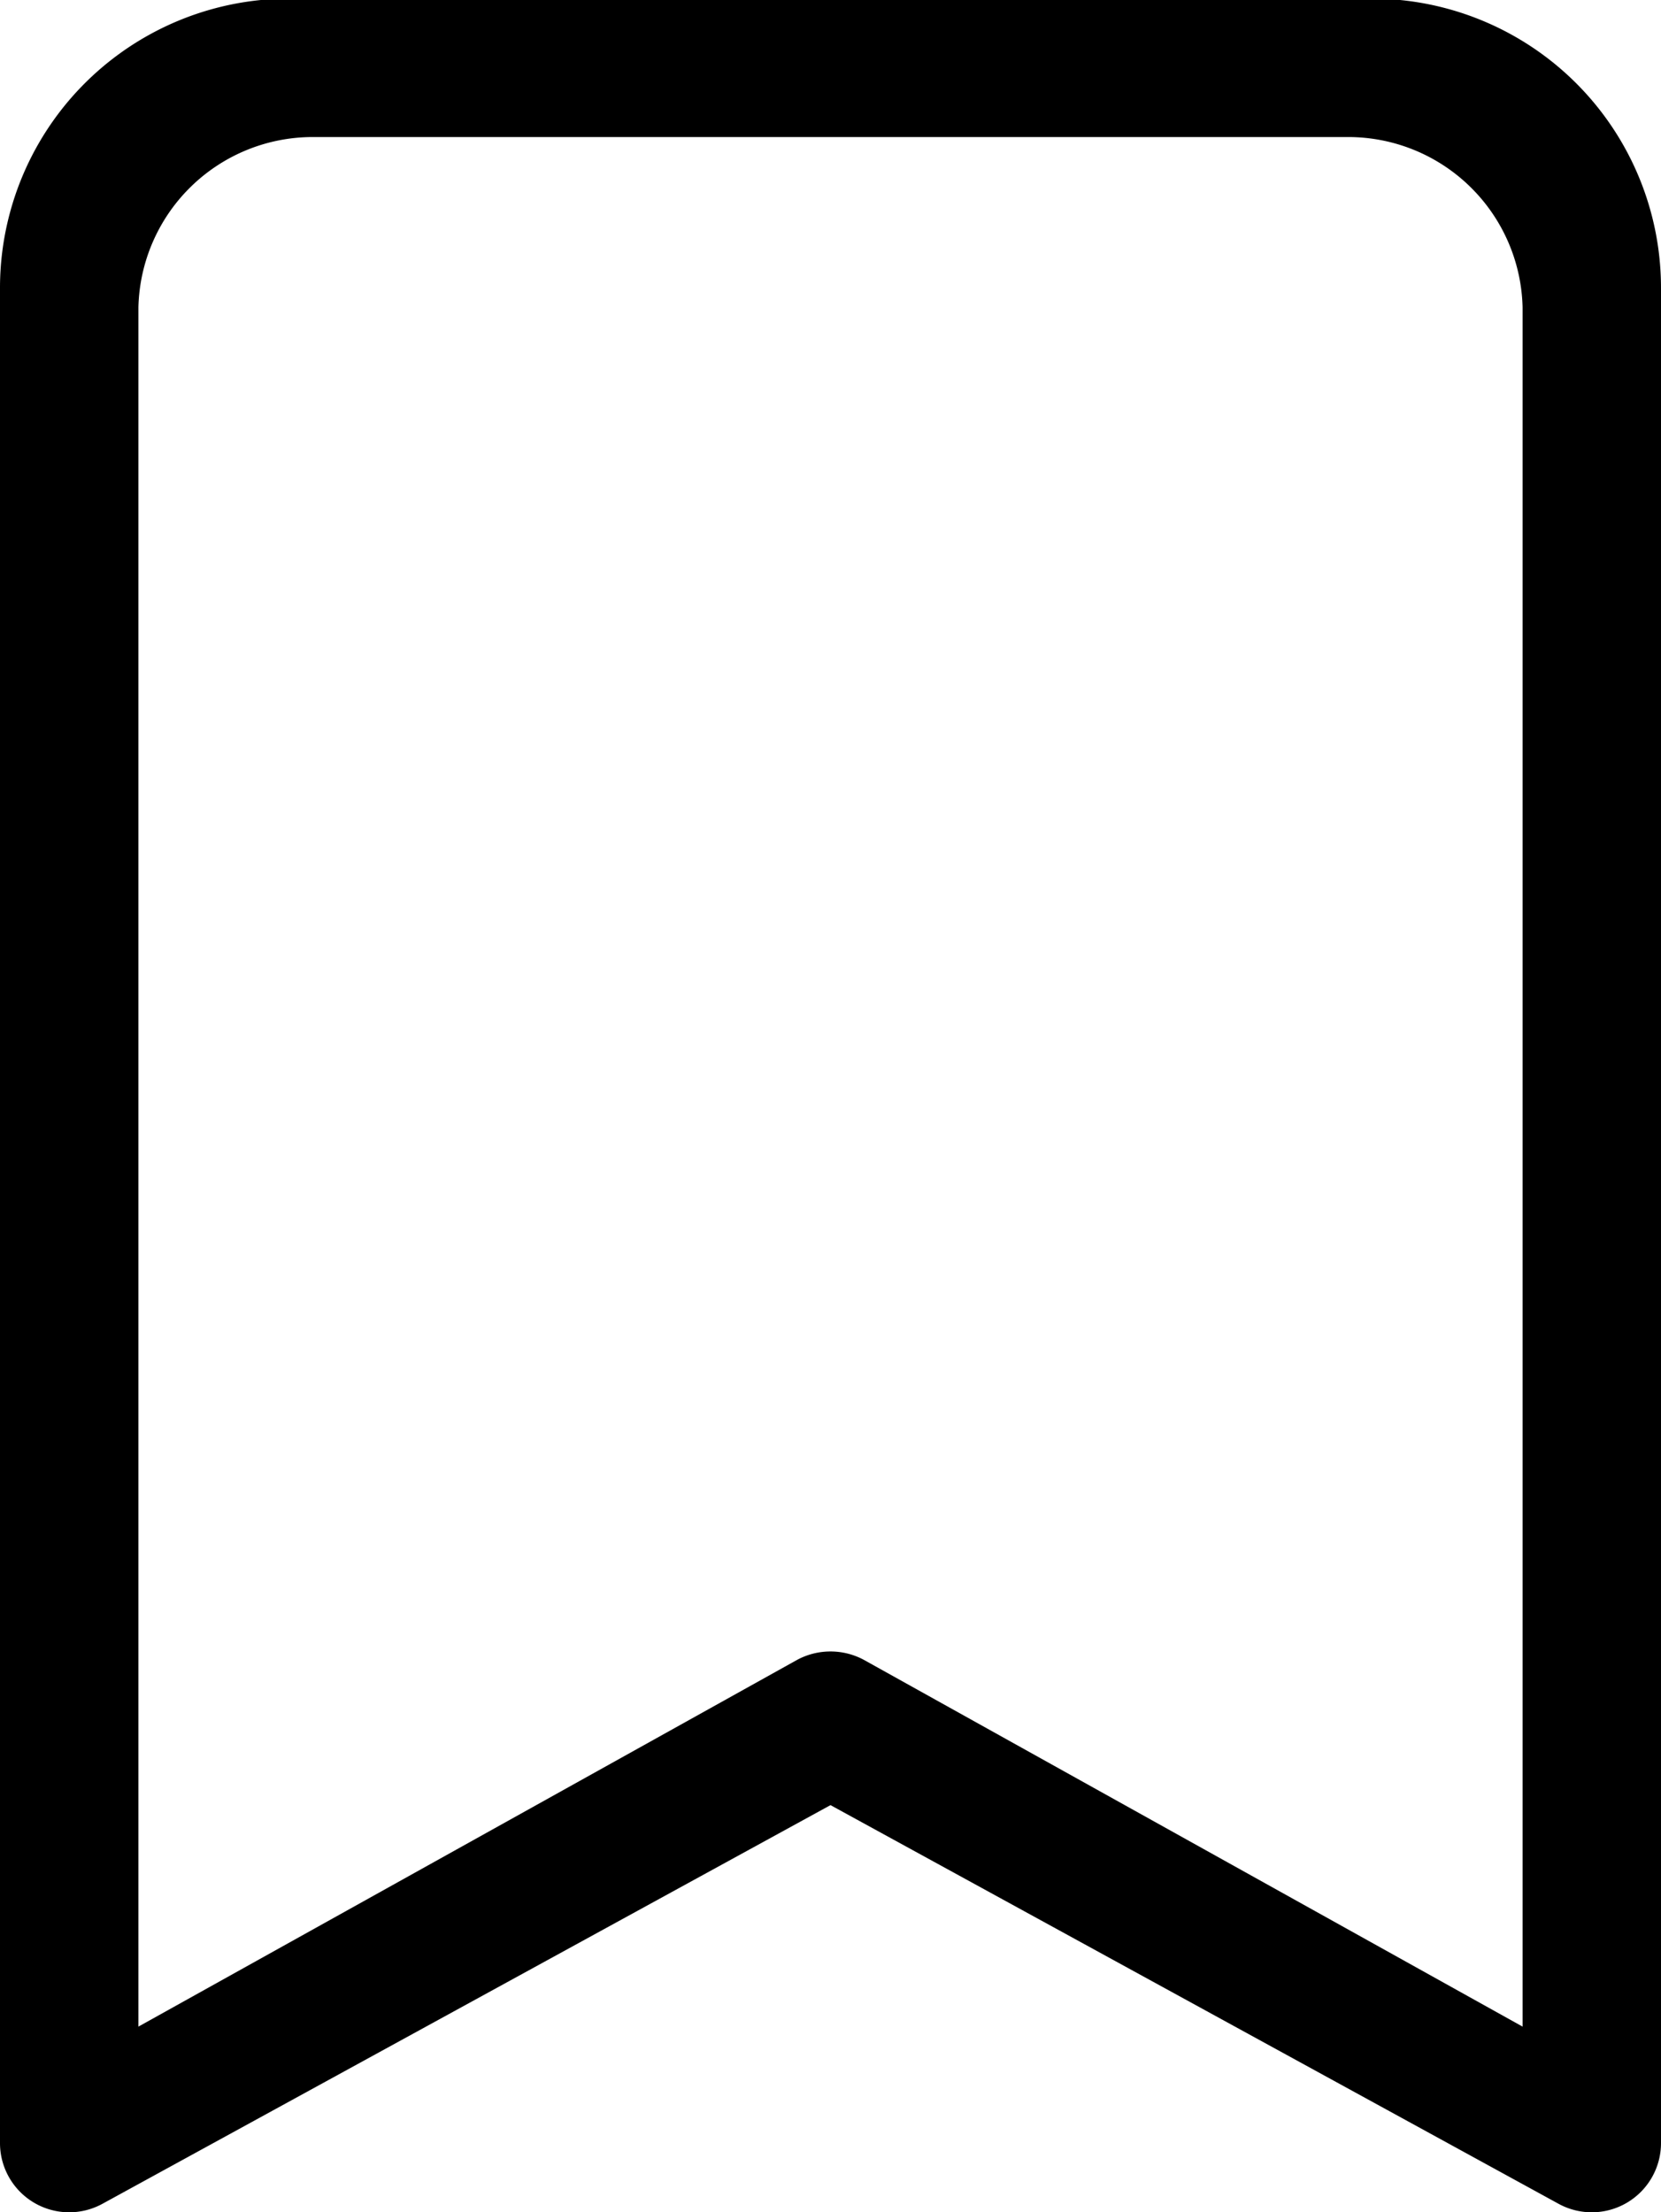 <svg id="Layer_1" data-name="Layer 1" xmlns="http://www.w3.org/2000/svg" viewBox="0 0 12 15.98"><path d="M13.91,2H6.09A2.09,2.09,0,0,0,4,4.1V17.49a.5.5,0,0,0,.74.44L10,15.05l5.26,2.88a.5.5,0,0,0,.74-.44V4.1A2.09,2.09,0,0,0,13.91,2ZM15,16.65,10.24,14a.51.51,0,0,0-.48,0L5,16.65V4.23A1.26,1.26,0,0,1,6.25,3h7.49A1.26,1.26,0,0,1,15,4.23v4.4h0Z" transform="translate(-4 -2.01)"/></svg>